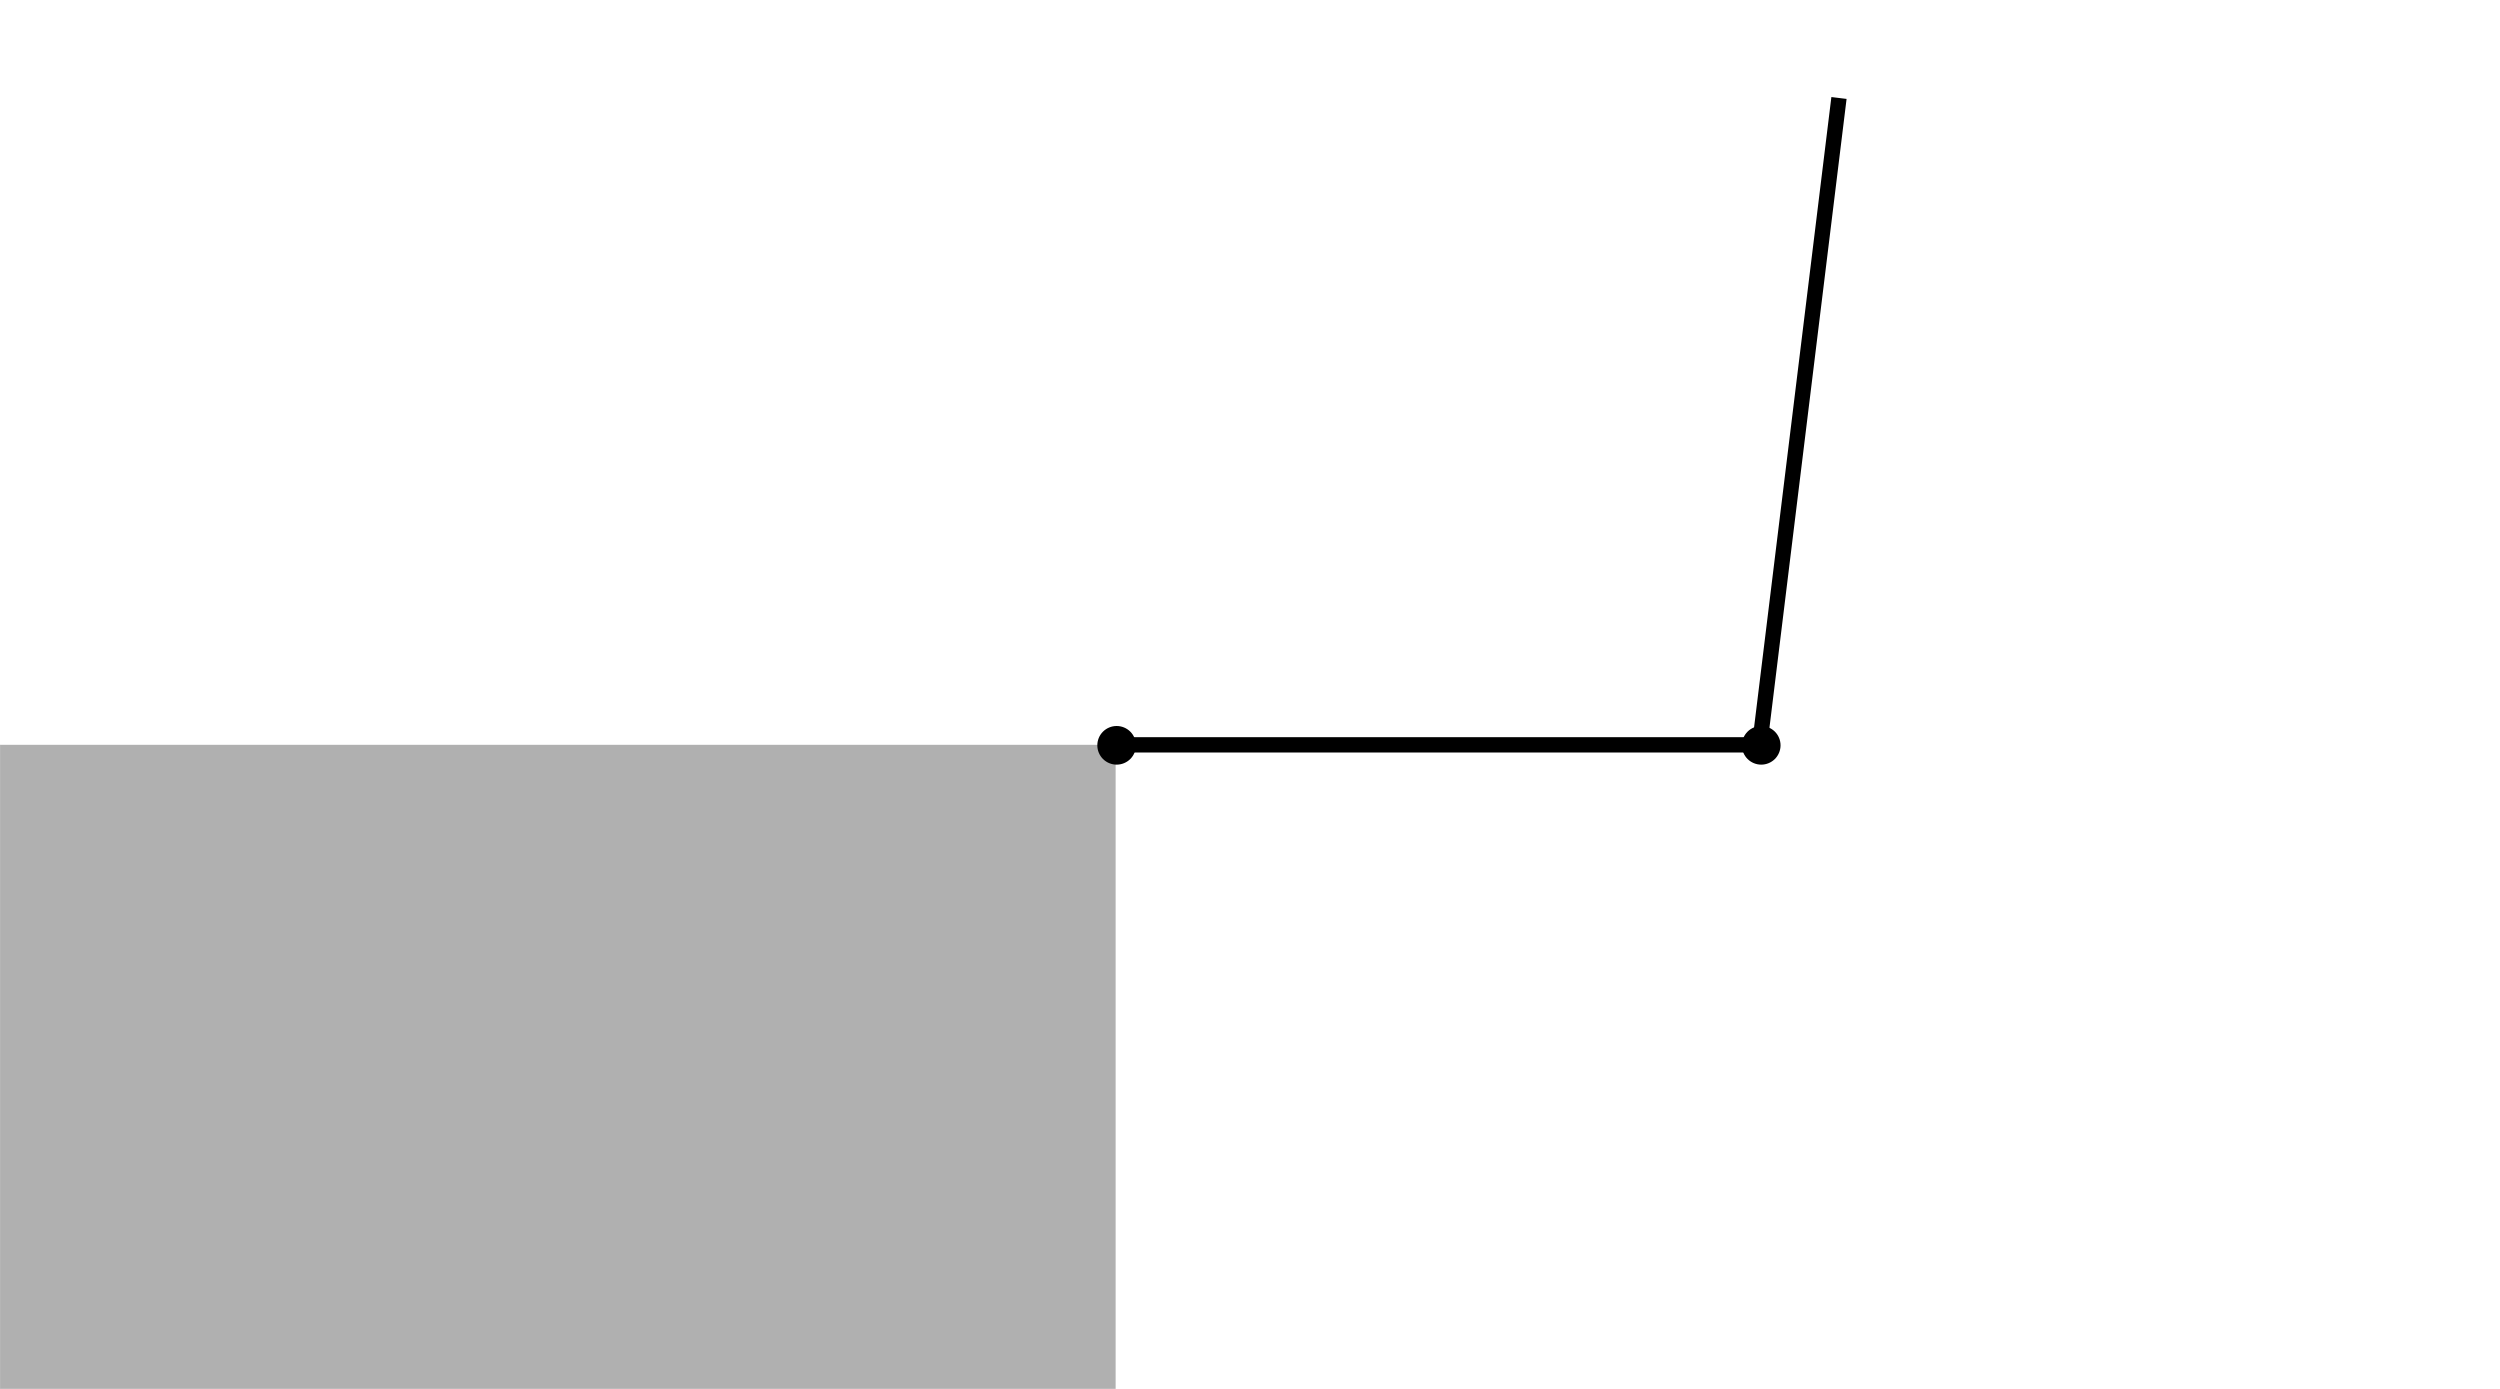 <?xml version="1.0" encoding="UTF-8" standalone="no"?>
<svg
   xmlns:dc="http://purl.org/dc/elements/1.1/"
   xmlns:cc="http://creativecommons.org/ns#"
   xmlns:rdf="http://www.w3.org/1999/02/22-rdf-syntax-ns#"
   xmlns:svg="http://www.w3.org/2000/svg"
   xmlns="http://www.w3.org/2000/svg"
   xmlns:sodipodi="http://sodipodi.sourceforge.net/DTD/sodipodi-0.dtd"
   xmlns:inkscape="http://www.inkscape.org/namespaces/inkscape"
   width="900"
   height="500"
   viewBox="0 0 720 400"
   version="1.1"
   id="svg5294"
   inkscape:version="0.91 r13725"
   sodipodi:docname="r_u1_x_example3.svg">
  <sodipodi:namedview
     pagecolor="#ffffff"
     bordercolor="#666666"
     borderopacity="1"
     objecttolerance="10"
     gridtolerance="10"
     guidetolerance="10"
     inkscape:pageopacity="0"
     inkscape:pageshadow="2"
     inkscape:window-width="1366"
     inkscape:window-height="705"
     id="namedview5314"
     showgrid="false"
     units="px"
     inkscape:zoom="0.45275779"
     inkscape:cx="601.2553"
     inkscape:cy="366.64195"
     inkscape:window-x="-8"
     inkscape:window-y="-8"
     inkscape:window-maximized="1"
     inkscape:current-layer="svg5294" />
  <defs
     id="defs5296">
    <clipPath
       id="clip1">
      <path
         d="m 450,72 42,0 0,196 -42,0 z m 0,0"
         id="path5299"
         inkscape:connector-curvature="0" />
    </clipPath>
  </defs>
  <g
     id="surface14"
     transform="matrix(1.105,0,0,1.105,-11.011,-60.492)">
    <path
       style="fill:#b0b0b0;fill-opacity:1;fill-rule:nonzero;stroke:#b0b0b0;stroke-width:0.03;stroke-linecap:square;stroke-linejoin:miter;stroke-miterlimit:3.239;stroke-opacity:1"
       d="m 75.98,421.738 290.746,0 0,-167.863 -290.746,0 z m 0,0"
       id="path5302"
       inkscape:connector-curvature="0"
       transform="translate(-66,-5)" />
    <path
       style="fill:none;stroke:#000000;stroke-width:3.992;stroke-linecap:square;stroke-linejoin:miter;stroke-miterlimit:3.25;stroke-opacity:1"
       d="m 366.727,253.875 167.859,0"
       transform="translate(-66,-5)"
       id="path5304"
       inkscape:connector-curvature="0" />
    <g
       clip-path="url(#clip1)"
       id="g5306"
       style="clip-rule:nonzero">
      <path
         style="fill:none;stroke:#000000;stroke-width:3.992;stroke-linecap:square;stroke-linejoin:miter;stroke-miterlimit:3.25;stroke-opacity:1"
         d="M 534.586,253.875 555.02,87.262"
         transform="translate(-66,-5)"
         id="path5308"
         inkscape:connector-curvature="0" />
    </g>
    <path
       style="fill:#000000;fill-opacity:1;fill-rule:evenodd;stroke:none"
       d="m 306.035,249 c 0,-1.336 -0.531,-2.617 -1.473,-3.562 -0.945,-0.941 -2.227,-1.473 -3.562,-1.473 -1.336,0 -2.617,0.531 -3.562,1.473 -0.941,0.945 -1.473,2.227 -1.473,3.562 0,1.336 0.531,2.617 1.473,3.562 0.945,0.941 2.227,1.473 3.562,1.473 1.336,0 2.617,-0.531 3.562,-1.473 0.941,-0.945 1.473,-2.227 1.473,-3.562 z m 0,0"
       id="path5310"
       inkscape:connector-curvature="0" />
    <path
       style="fill:#000000;fill-opacity:1;fill-rule:evenodd;stroke:none"
       d="m 474.035,249 c 0,-1.336 -0.531,-2.617 -1.473,-3.562 -0.945,-0.941 -2.227,-1.473 -3.562,-1.473 -1.336,0 -2.617,0.531 -3.562,1.473 -0.941,0.945 -1.473,2.227 -1.473,3.562 0,1.336 0.531,2.617 1.473,3.562 0.945,0.941 2.227,1.473 3.562,1.473 1.336,0 2.617,-0.531 3.562,-1.473 0.941,-0.945 1.473,-2.227 1.473,-3.562 z m 0,0"
       id="path5312"
       inkscape:connector-curvature="0" />
  </g>
</svg>
